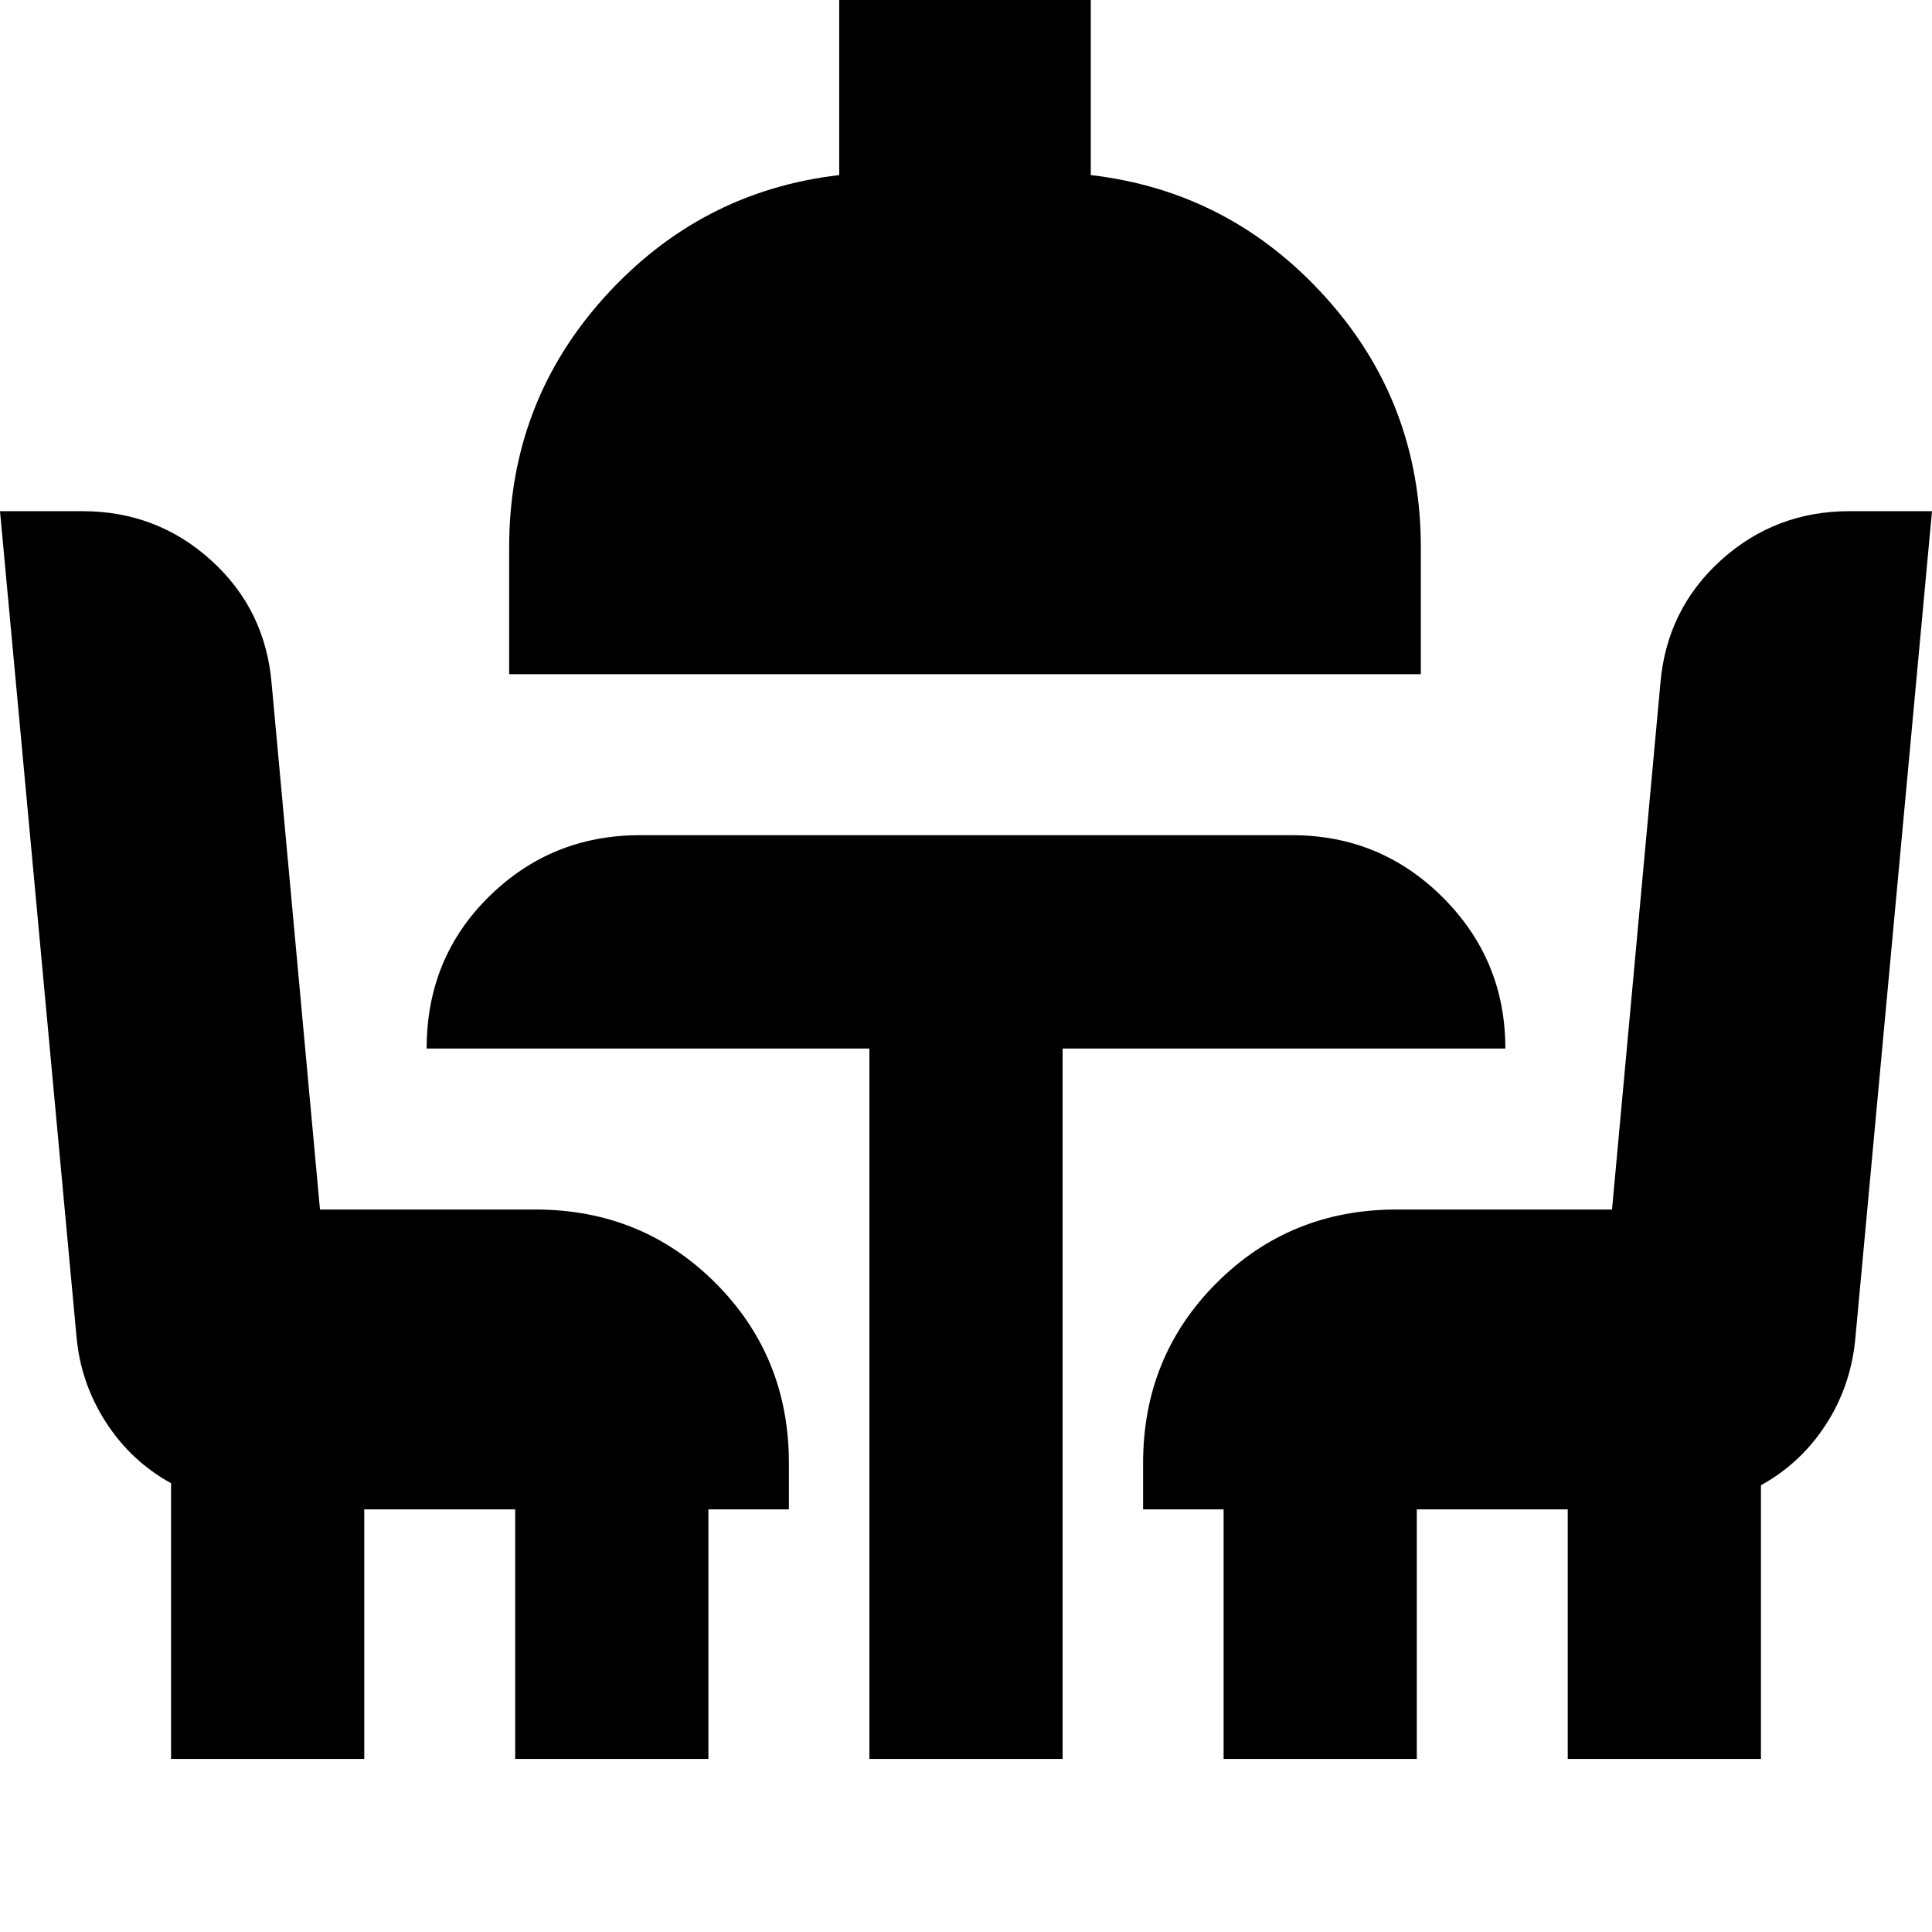 <svg xmlns="http://www.w3.org/2000/svg" height="24" viewBox="0 -960 960 960" width="24"><path d="M85-86v-137q-20-11-32.5-30.5T38-296L0-706h41q37 0 64 24.5t30 61.5l24 261h107q53 0 89.5 36.5T392-233v23h-40v124h-96v-124h-75v124H85Zm347 0v-353H212q0-45 31-75.5t75-30.5h324q44 0 75 31t31 75H528v353h-96ZM253-625v-63q0-72 47.5-124.5T417-873v-87h125v87q69 8 116.5 60.5T706-688v63H253ZM608-86v-124h-40v-23q0-53 36.5-89.5T694-359h107l24-261q3-37 30-61.5t64-24.5h41l-38 410q-2 24-14.5 43.5T875-222v136h-96v-124h-75v124h-96Z"/></svg>
